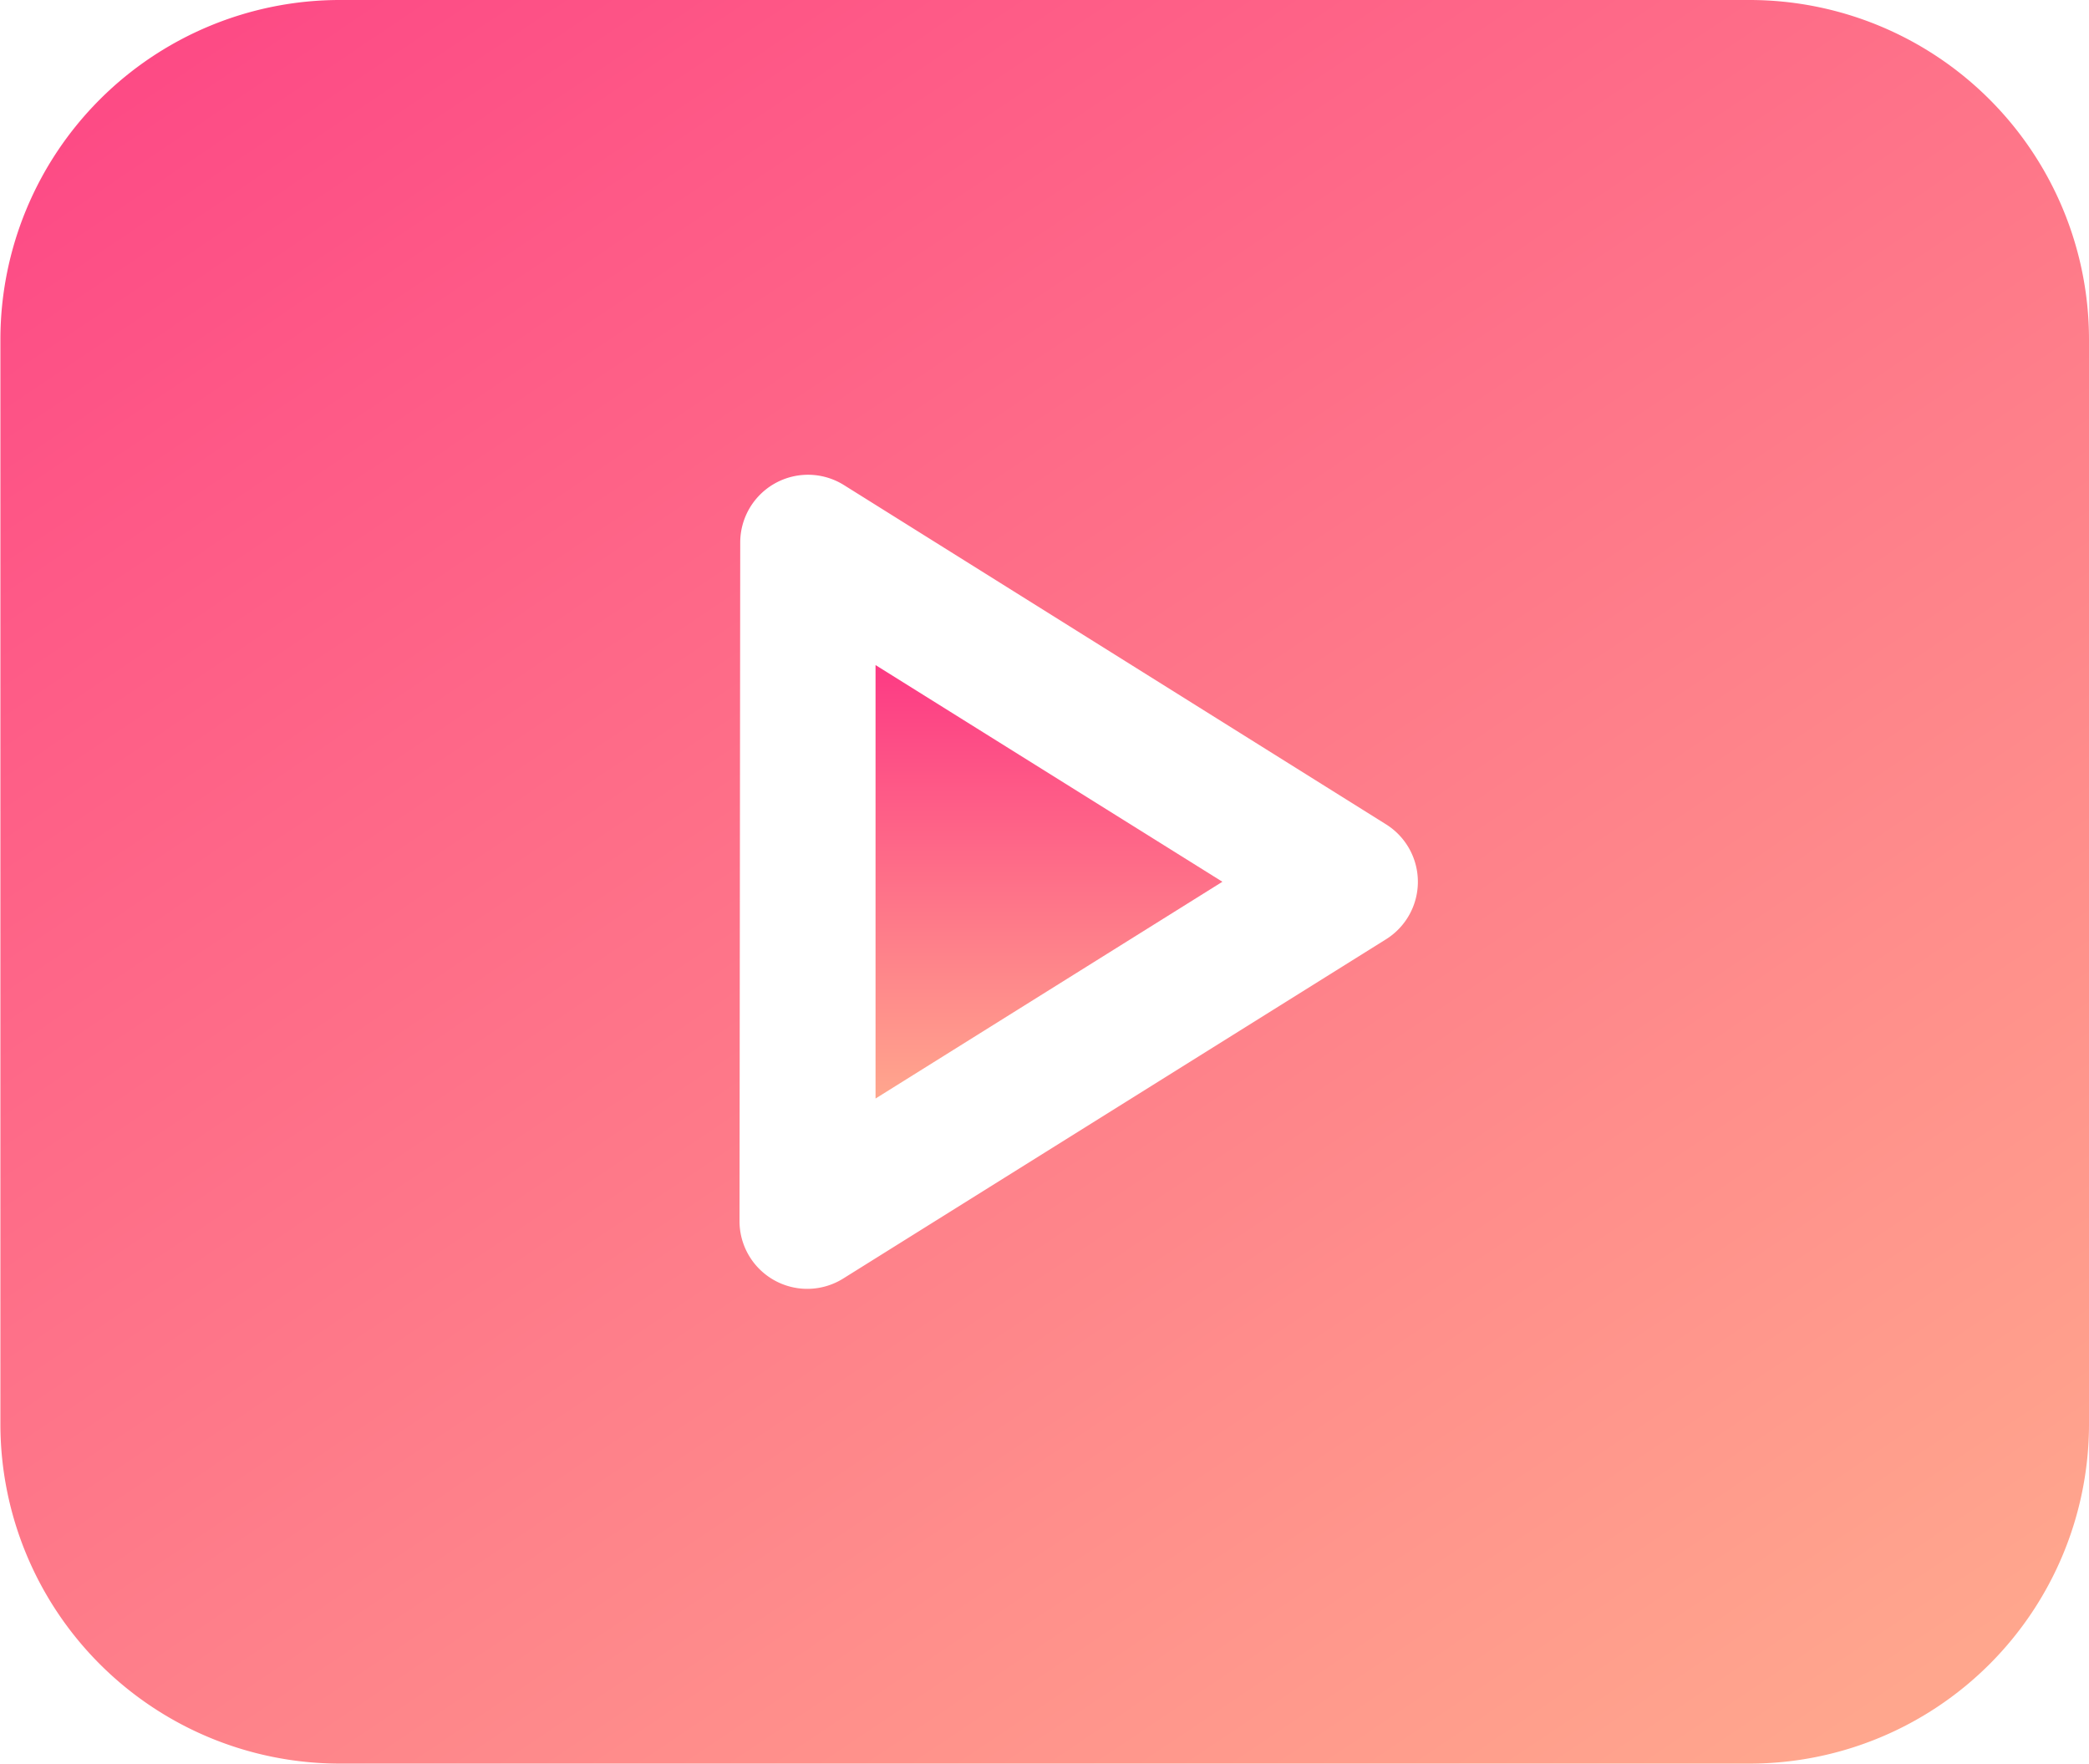 <svg xmlns="http://www.w3.org/2000/svg" xmlns:xlink="http://www.w3.org/1999/xlink" width="25.952" height="21.909" viewBox="0 0 25.952 21.909"><defs><linearGradient id="a" x1="0.5" x2="0.5" y2="1" gradientUnits="objectBoundingBox"><stop offset="0" stop-color="#fd3a84"/><stop offset="1" stop-color="#ffa68d"/></linearGradient><linearGradient id="b" x1="-0.058" y1="-0.142" x2="0.858" xlink:href="#a"/></defs><path d="M226,208.07v5.385l4.309-2.693Z" transform="translate(-215.123 -199.808)" fill="url(#a)"/><path d="M6.1,82.909H23.621A4.218,4.218,0,0,0,27.834,78.7V65.213A4.218,4.218,0,0,0,23.621,61H6.1a4.218,4.218,0,0,0-4.213,4.213V78.7A4.218,4.218,0,0,0,6.1,82.909Zm4.978-15.168a.842.842,0,0,1,1.29-.714L19.1,71.24a.842.842,0,0,1,0,1.429l-6.741,4.213a.842.842,0,0,1-1.29-.714Z" transform="translate(-1.882 -61)" fill="url(#b)"/></svg>